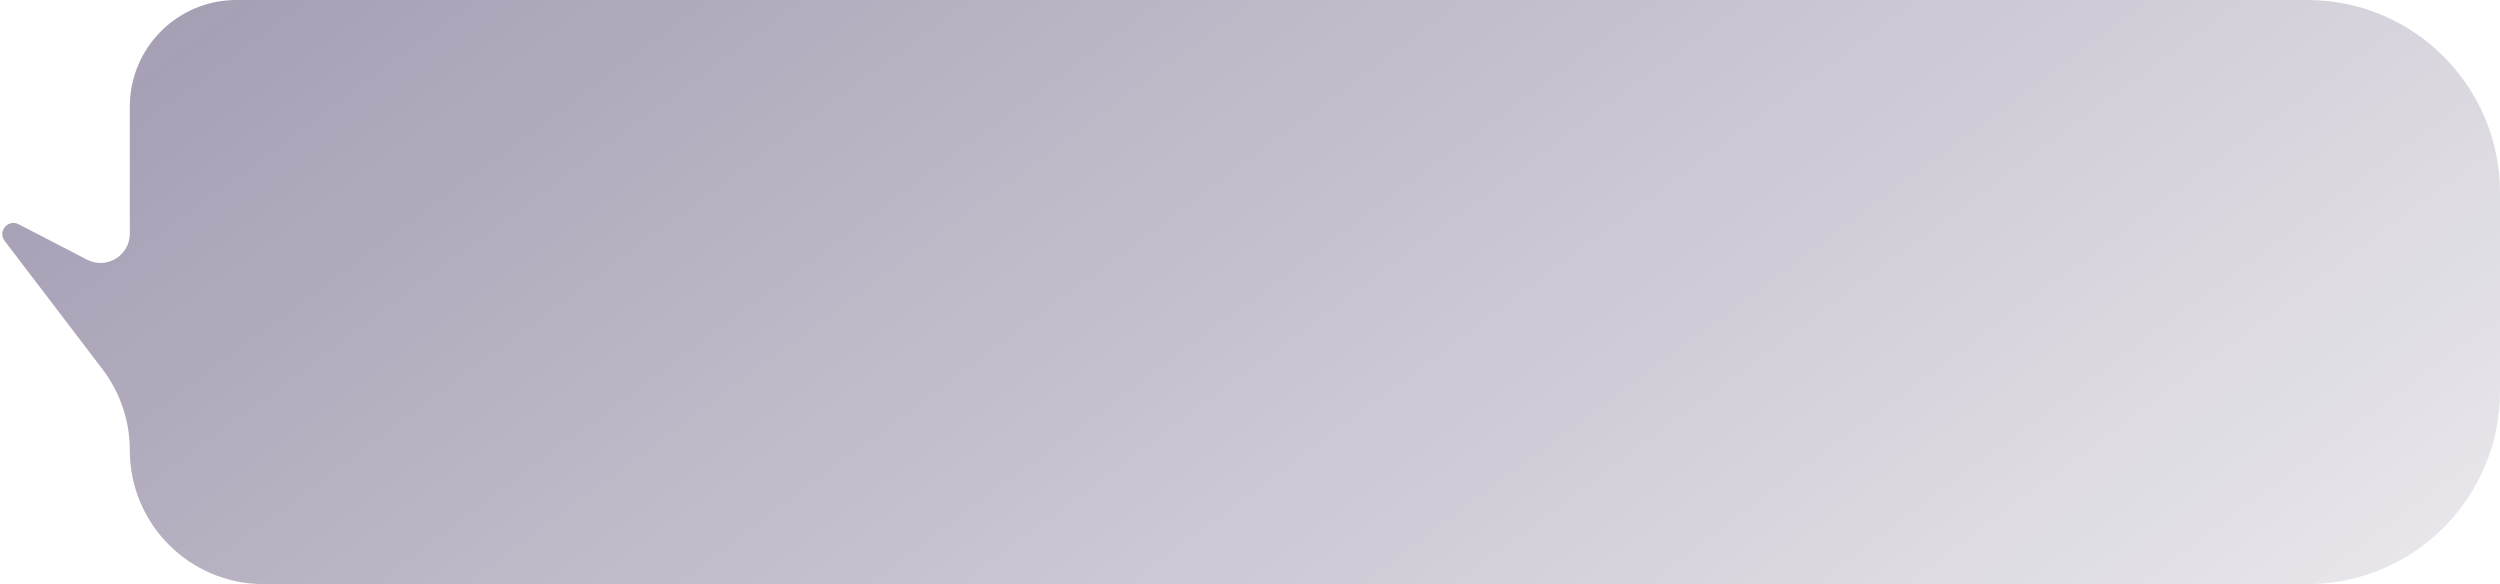 <svg width="428" height="100" viewBox="0 0 428 100" fill="none" xmlns="http://www.w3.org/2000/svg">
<path d="M428 33C428 14.774 413.225 -0 395 -0H40.476C30.396 -0 22.225 8.171 22.225 18.25V39.999C22.225 43.758 18.243 46.181 14.905 44.454L3.183 38.39C1.396 37.465 -0.418 39.581 0.768 41.206L17.533 63.192C20.576 67.184 22.225 72.066 22.225 77.086C22.225 89.741 32.484 100 45.139 100H395C413.225 100 428 85.225 428 67L428 33Z" fill="url(#paint0_linear_732_20512)"/>
<defs>
<linearGradient id="paint0_linear_732_20512" x1="-254.808" y1="-604.02" x2="380.762" y2="254.539" gradientUnits="userSpaceOnUse">
<stop stop-color="#19043A"/>
<stop offset="1" stop-color="#19043A" stop-opacity="0"/>
</linearGradient>
</defs>
</svg>
